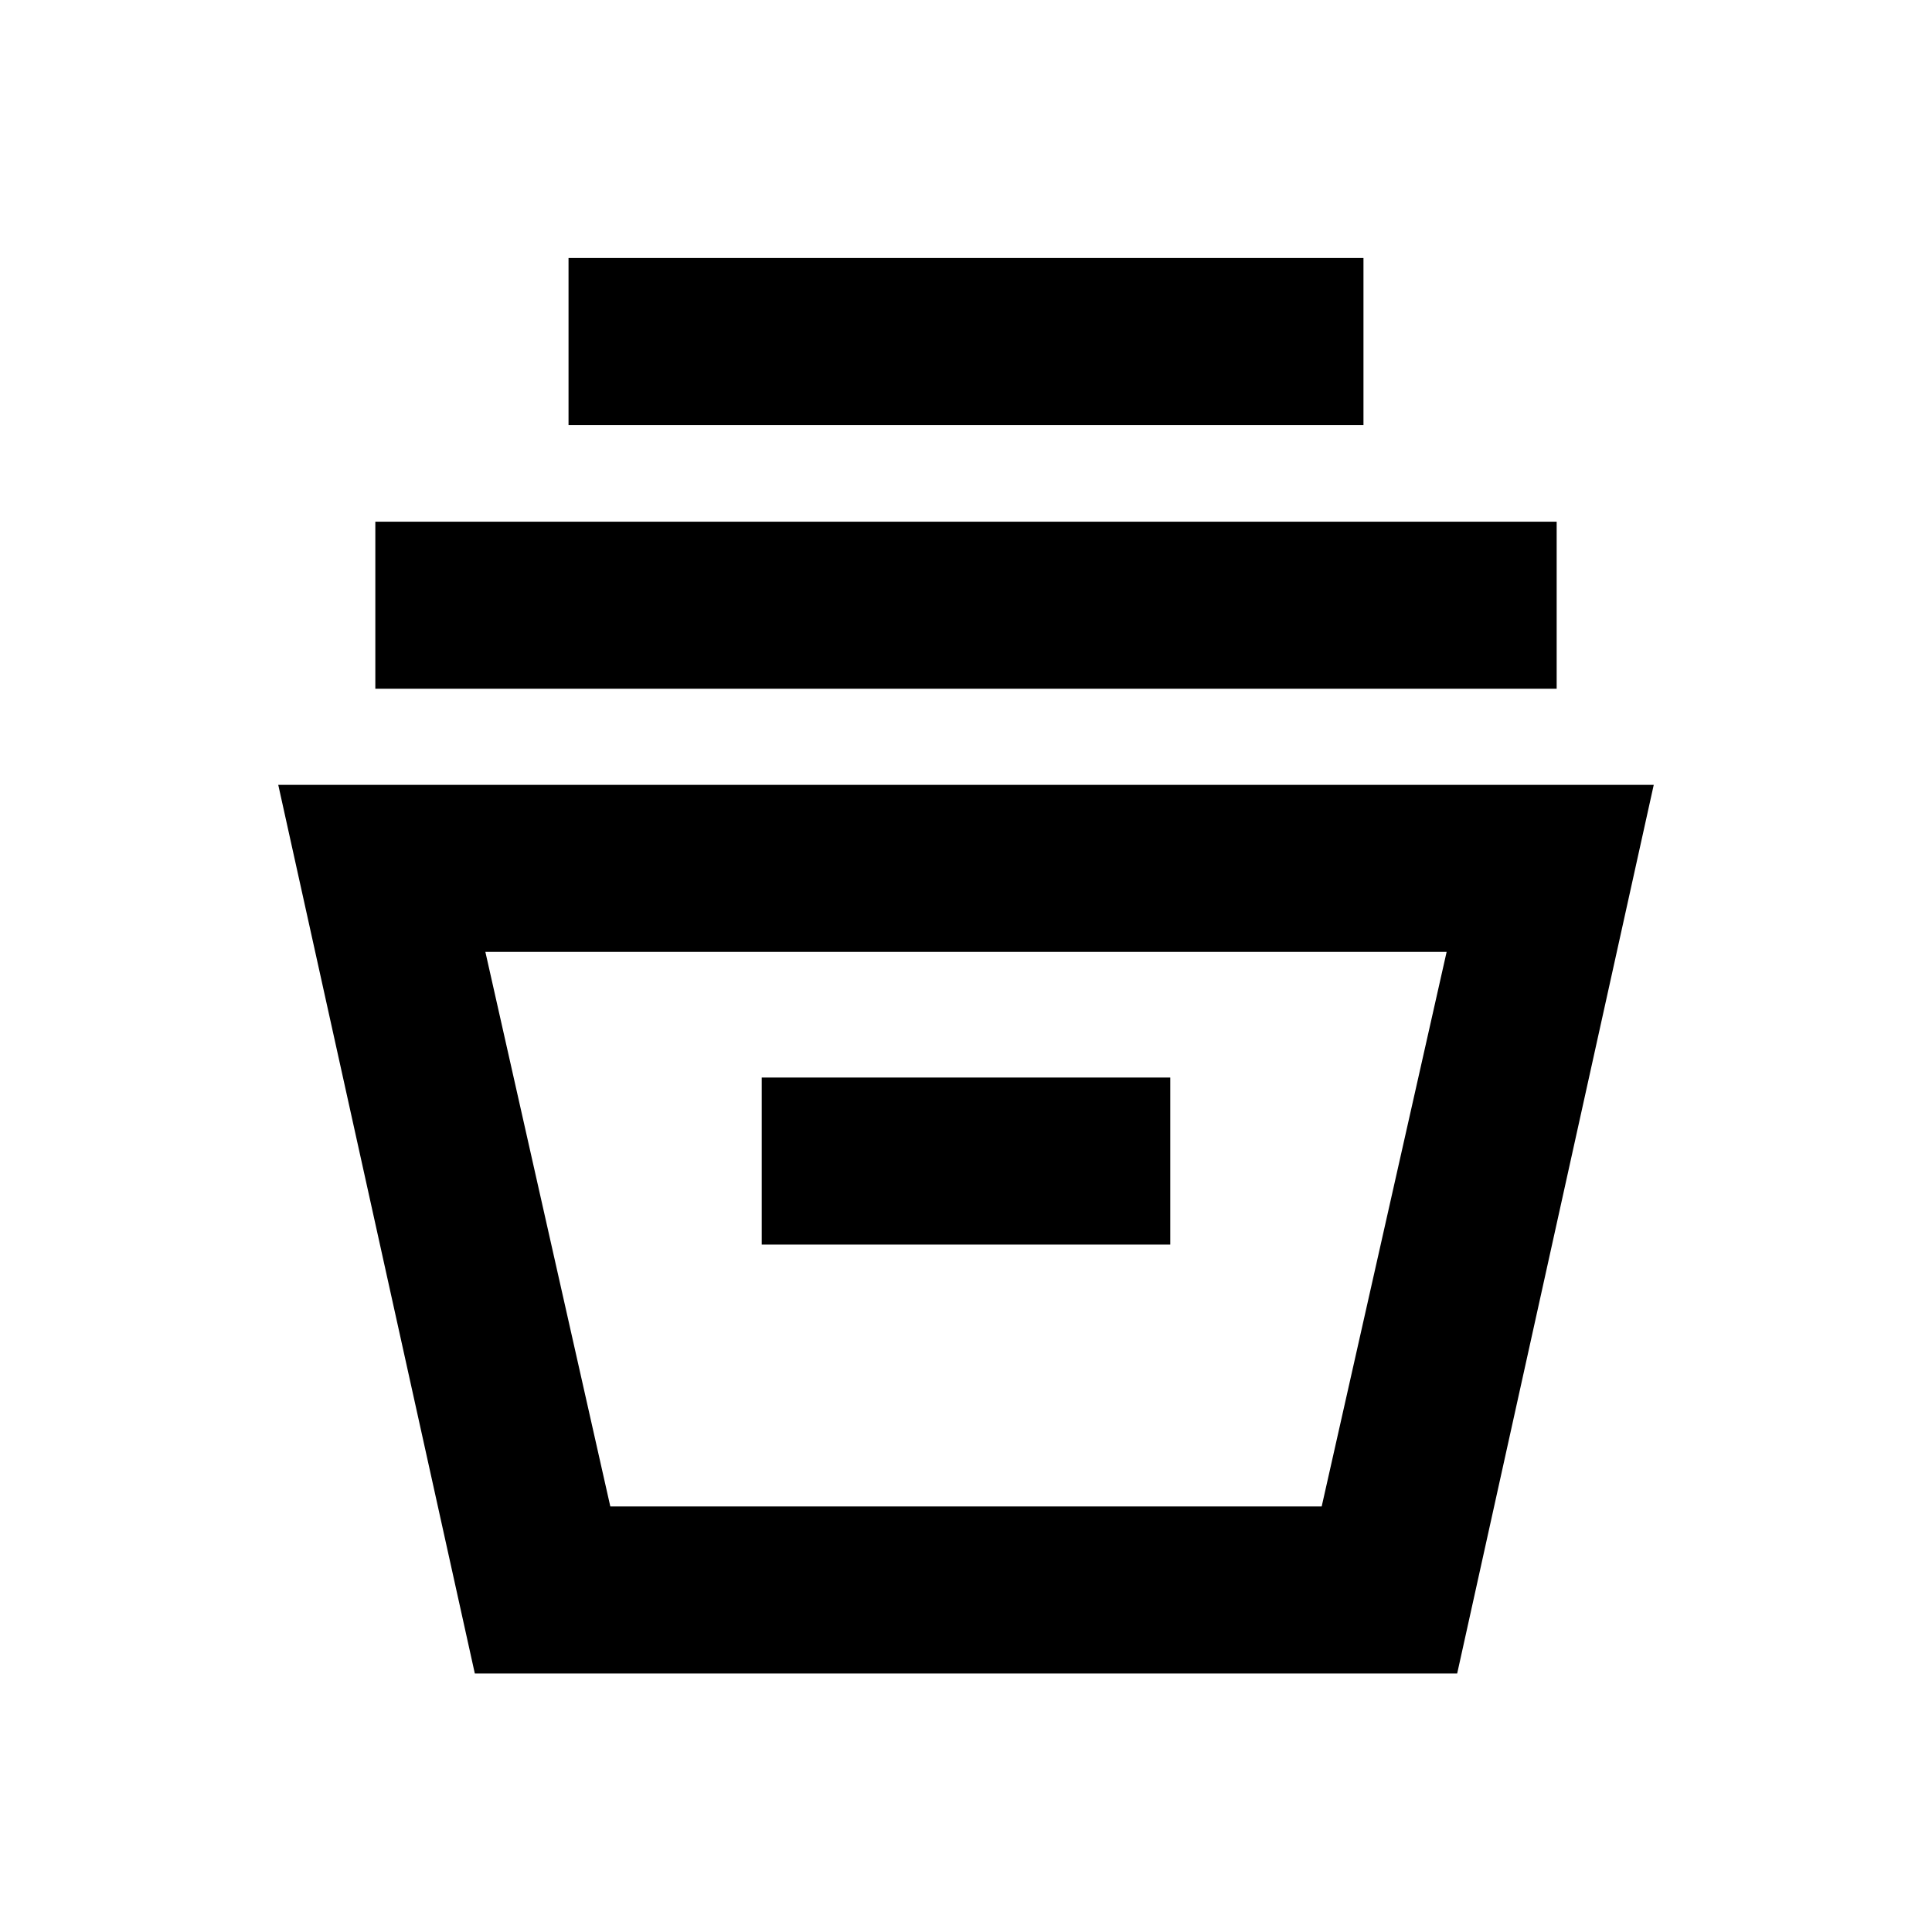 <svg xmlns="http://www.w3.org/2000/svg" height="20" viewBox="0 -960 960 960" width="20"><path d="m235.935-128.456-97.674-441.566h683.478l-97.674 441.566h-488.13Zm67.326-83h353.478l62.087-275.565H241.174l62.087 275.565ZM378.5-341.587h203v-83h-203v83Zm-192-276.195v-83.001h587v83.001h-587Zm96-131.001v-83h395v83h-395Zm20.761 537.327h353.478-353.478Z"/></svg>